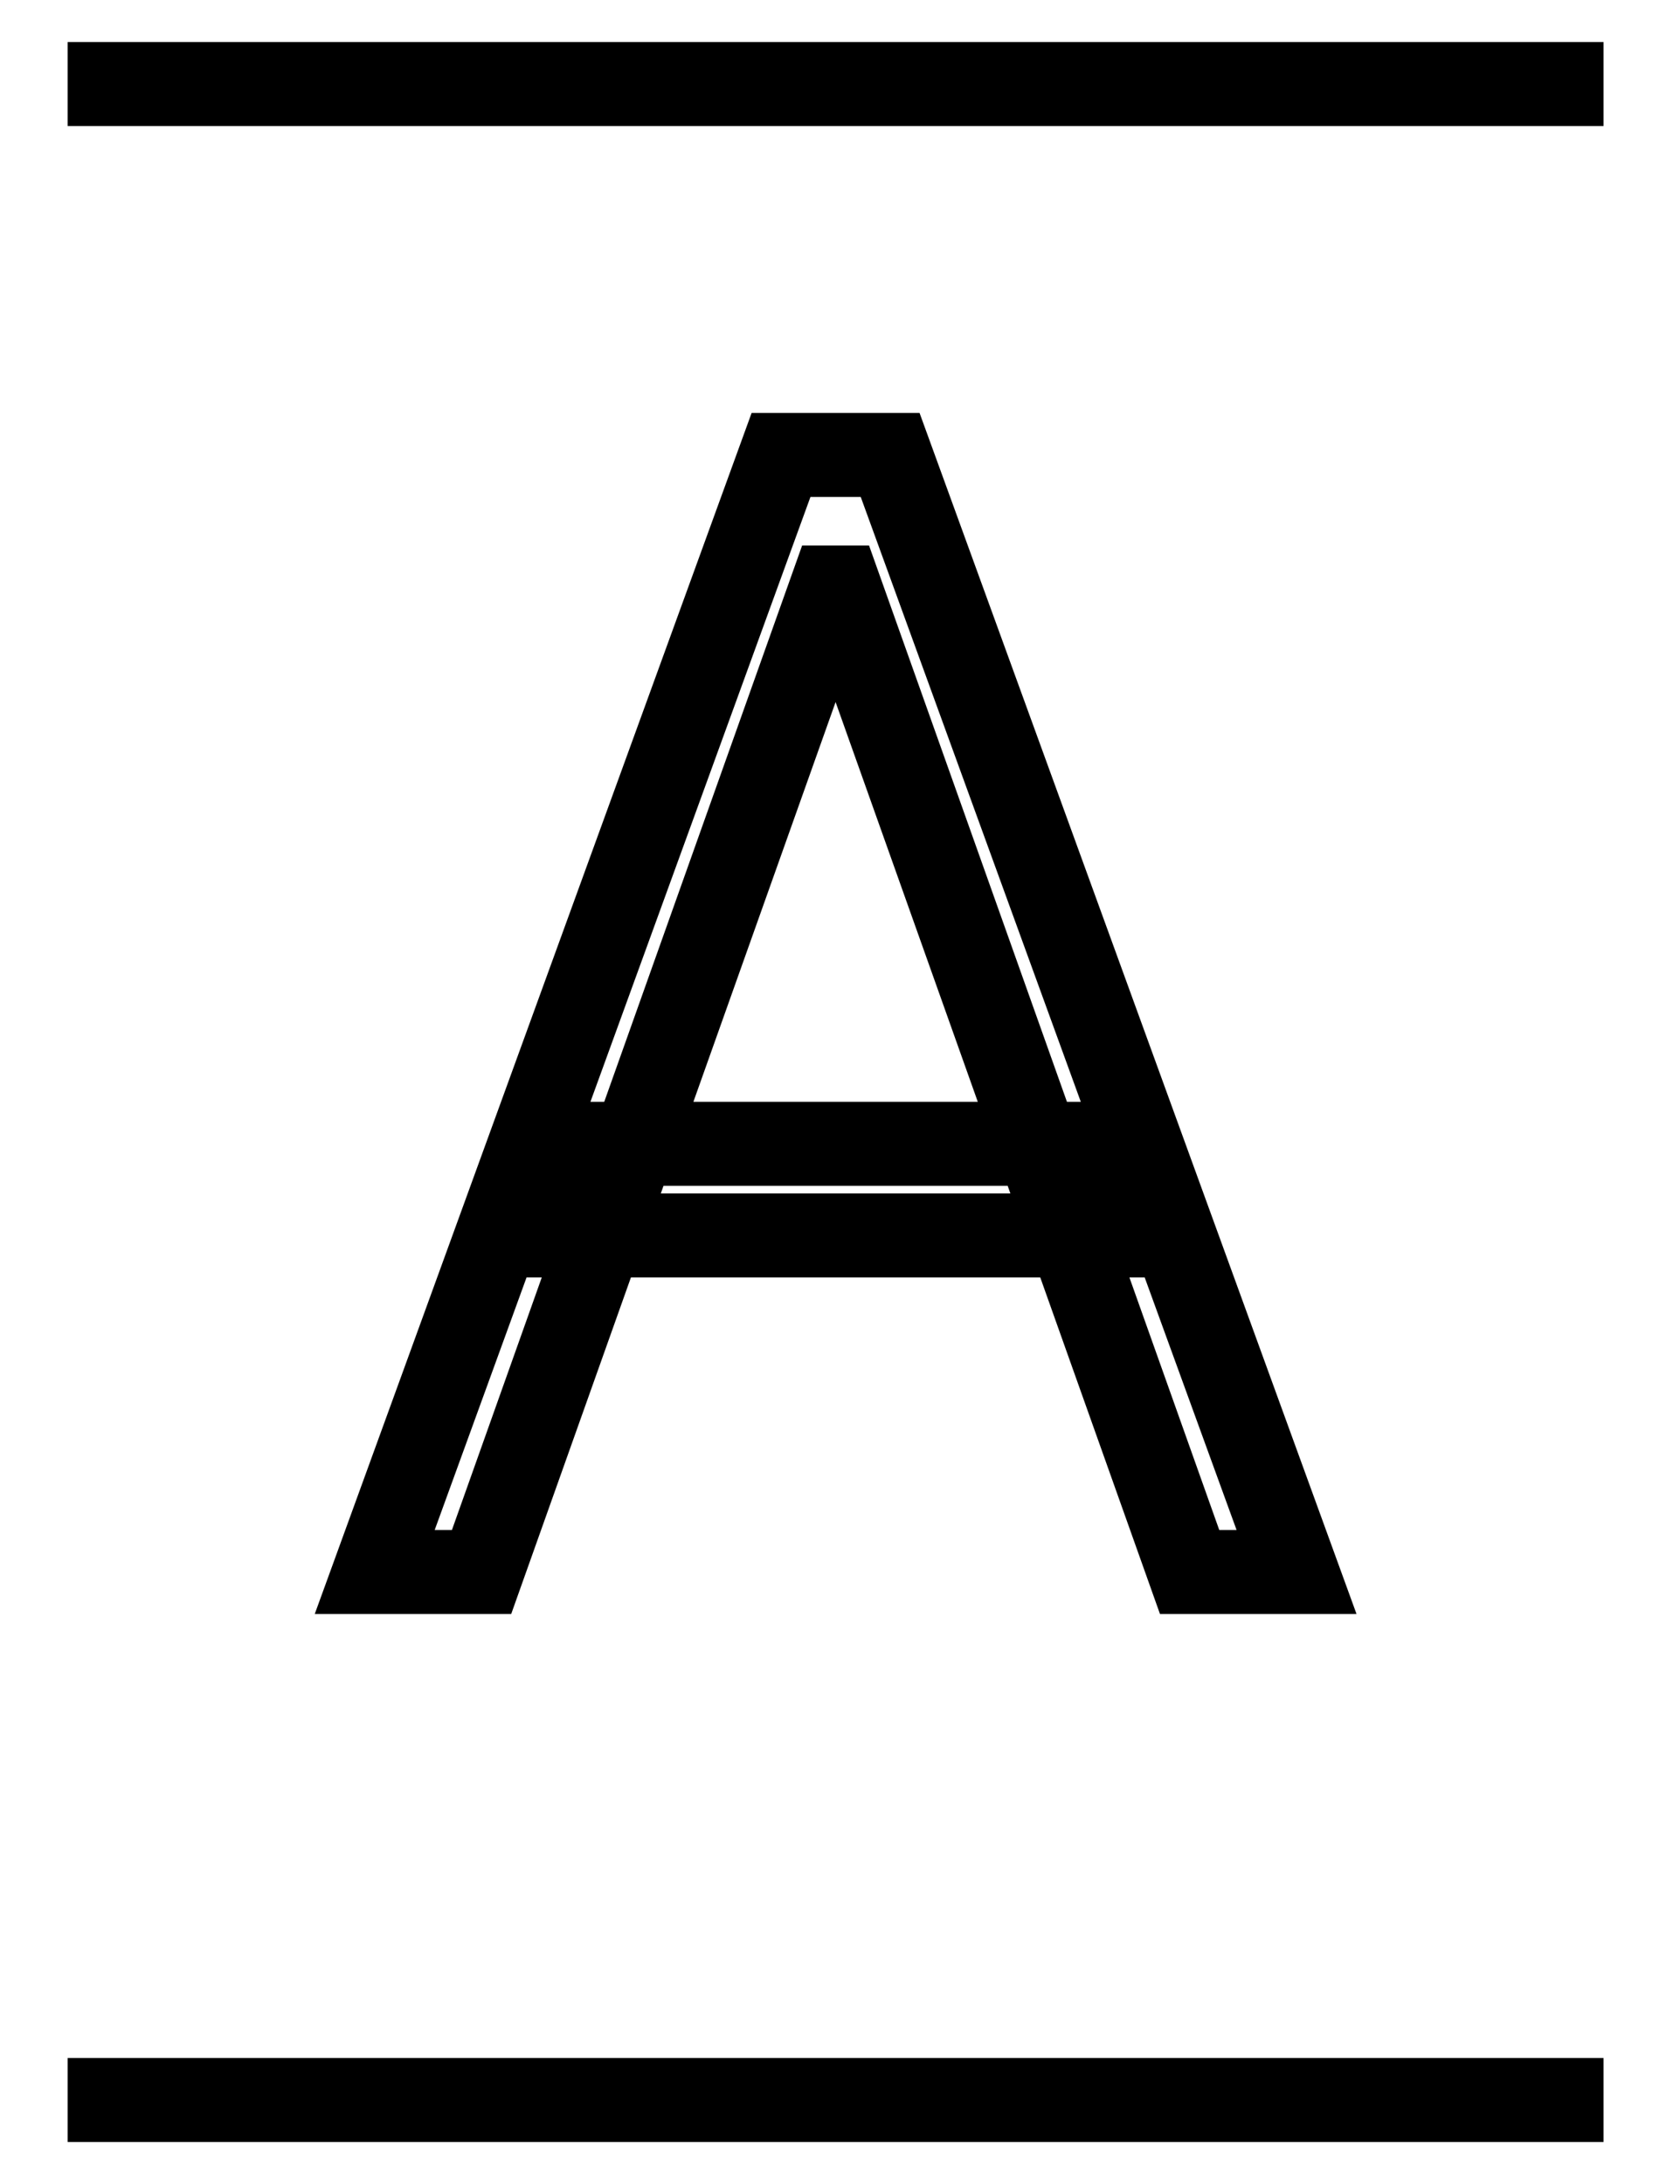 <svg width="20" height="26" viewBox="0 0 20 26" fill="none" xmlns="http://www.w3.org/2000/svg">
<path d="M0.805 1H19.09M0.805 25H19.09M5.733 18.714H4.461L9.298 5.416H10.597L15.435 18.714H14.162L9.993 6.994H9.902L5.733 18.714ZM6.649 13.617H13.246V14.708H6.649V13.617Z" stroke="#2A2B30" style="stroke:#2A2B30;stroke:color(display-p3 0.165 0.169 0.188);stroke-opacity:1;"/>
</svg>
